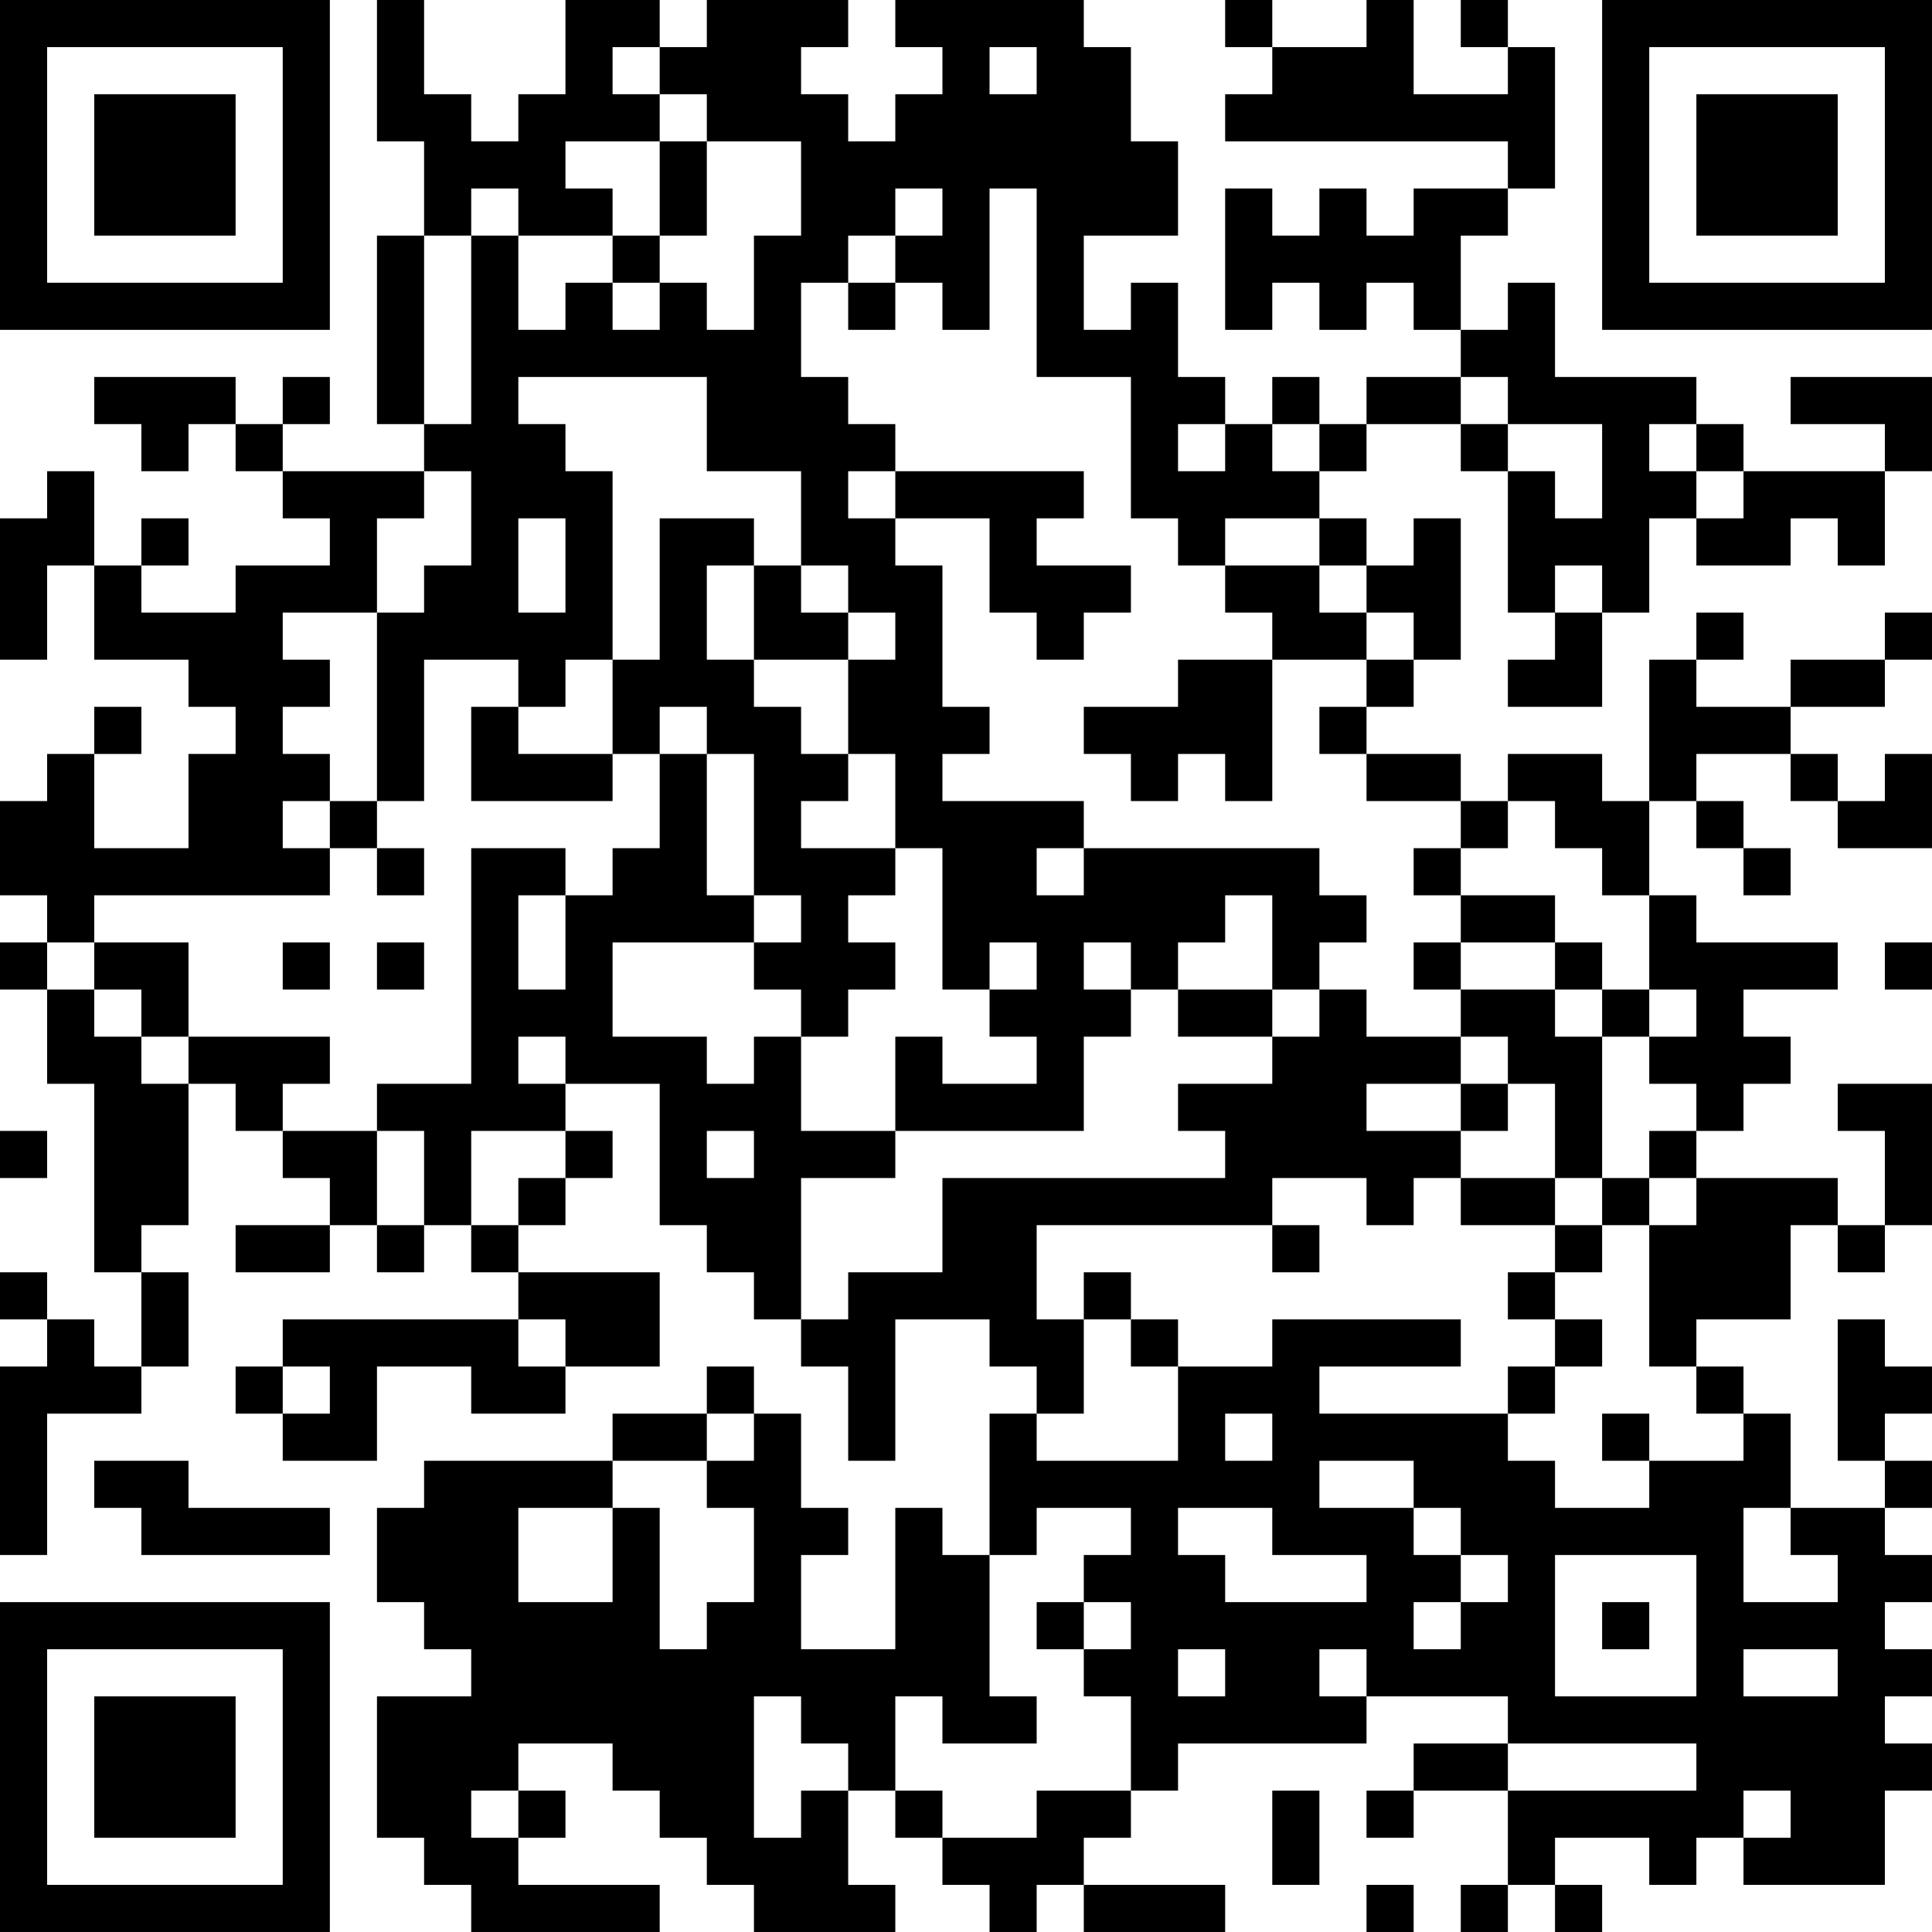 <?xml version="1.0" encoding="UTF-8"?>
<svg xmlns="http://www.w3.org/2000/svg" version="1.1" width="200" height="200" viewBox="0 0 200 200"><rect x="0" y="0" width="200" height="200" fill="#ffffff"/><g transform="scale(4.878)"><g transform="translate(0,0)"><path fill-rule="evenodd" d="M8 0L8 3L9 3L9 5L8 5L8 9L9 9L9 10L6 10L6 9L7 9L7 8L6 8L6 9L5 9L5 8L2 8L2 9L3 9L3 10L4 10L4 9L5 9L5 10L6 10L6 11L7 11L7 12L5 12L5 13L3 13L3 12L4 12L4 11L3 11L3 12L2 12L2 10L1 10L1 11L0 11L0 14L1 14L1 12L2 12L2 14L4 14L4 15L5 15L5 16L4 16L4 18L2 18L2 16L3 16L3 15L2 15L2 16L1 16L1 17L0 17L0 19L1 19L1 20L0 20L0 21L1 21L1 23L2 23L2 27L3 27L3 29L2 29L2 28L1 28L1 27L0 27L0 28L1 28L1 29L0 29L0 33L1 33L1 30L3 30L3 29L4 29L4 27L3 27L3 26L4 26L4 23L5 23L5 24L6 24L6 25L7 25L7 26L5 26L5 27L7 27L7 26L8 26L8 27L9 27L9 26L10 26L10 27L11 27L11 28L6 28L6 29L5 29L5 30L6 30L6 31L8 31L8 29L10 29L10 30L12 30L12 29L14 29L14 27L11 27L11 26L12 26L12 25L13 25L13 24L12 24L12 23L14 23L14 26L15 26L15 27L16 27L16 28L17 28L17 29L18 29L18 31L19 31L19 28L21 28L21 29L22 29L22 30L21 30L21 33L20 33L20 32L19 32L19 35L17 35L17 33L18 33L18 32L17 32L17 30L16 30L16 29L15 29L15 30L13 30L13 31L9 31L9 32L8 32L8 34L9 34L9 35L10 35L10 36L8 36L8 39L9 39L9 40L10 40L10 41L14 41L14 40L11 40L11 39L12 39L12 38L11 38L11 37L13 37L13 38L14 38L14 39L15 39L15 40L16 40L16 41L19 41L19 40L18 40L18 38L19 38L19 39L20 39L20 40L21 40L21 41L22 41L22 40L23 40L23 41L26 41L26 40L23 40L23 39L24 39L24 38L25 38L25 37L29 37L29 36L32 36L32 37L30 37L30 38L29 38L29 39L30 39L30 38L32 38L32 40L31 40L31 41L32 41L32 40L33 40L33 41L34 41L34 40L33 40L33 39L35 39L35 40L36 40L36 39L37 39L37 40L40 40L40 38L41 38L41 37L40 37L40 36L41 36L41 35L40 35L40 34L41 34L41 33L40 33L40 32L41 32L41 31L40 31L40 30L41 30L41 29L40 29L40 28L39 28L39 31L40 31L40 32L38 32L38 30L37 30L37 29L36 29L36 28L38 28L38 26L39 26L39 27L40 27L40 26L41 26L41 23L39 23L39 24L40 24L40 26L39 26L39 25L36 25L36 24L37 24L37 23L38 23L38 22L37 22L37 21L39 21L39 20L36 20L36 19L35 19L35 17L36 17L36 18L37 18L37 19L38 19L38 18L37 18L37 17L36 17L36 16L38 16L38 17L39 17L39 18L41 18L41 16L40 16L40 17L39 17L39 16L38 16L38 15L40 15L40 14L41 14L41 13L40 13L40 14L38 14L38 15L36 15L36 14L37 14L37 13L36 13L36 14L35 14L35 17L34 17L34 16L32 16L32 17L31 17L31 16L29 16L29 15L30 15L30 14L31 14L31 11L30 11L30 12L29 12L29 11L28 11L28 10L29 10L29 9L31 9L31 10L32 10L32 13L33 13L33 14L32 14L32 15L34 15L34 13L35 13L35 11L36 11L36 12L38 12L38 11L39 11L39 12L40 12L40 10L41 10L41 8L38 8L38 9L40 9L40 10L37 10L37 9L36 9L36 8L33 8L33 6L32 6L32 7L31 7L31 5L32 5L32 4L33 4L33 1L32 1L32 0L31 0L31 1L32 1L32 2L30 2L30 0L29 0L29 1L27 1L27 0L26 0L26 1L27 1L27 2L26 2L26 3L32 3L32 4L30 4L30 5L29 5L29 4L28 4L28 5L27 5L27 4L26 4L26 7L27 7L27 6L28 6L28 7L29 7L29 6L30 6L30 7L31 7L31 8L29 8L29 9L28 9L28 8L27 8L27 9L26 9L26 8L25 8L25 6L24 6L24 7L23 7L23 5L25 5L25 3L24 3L24 1L23 1L23 0L19 0L19 1L20 1L20 2L19 2L19 3L18 3L18 2L17 2L17 1L18 1L18 0L15 0L15 1L14 1L14 0L12 0L12 2L11 2L11 3L10 3L10 2L9 2L9 0ZM13 1L13 2L14 2L14 3L12 3L12 4L13 4L13 5L11 5L11 4L10 4L10 5L9 5L9 9L10 9L10 5L11 5L11 7L12 7L12 6L13 6L13 7L14 7L14 6L15 6L15 7L16 7L16 5L17 5L17 3L15 3L15 2L14 2L14 1ZM21 1L21 2L22 2L22 1ZM14 3L14 5L13 5L13 6L14 6L14 5L15 5L15 3ZM19 4L19 5L18 5L18 6L17 6L17 8L18 8L18 9L19 9L19 10L18 10L18 11L19 11L19 12L20 12L20 15L21 15L21 16L20 16L20 17L23 17L23 18L22 18L22 19L23 19L23 18L28 18L28 19L29 19L29 20L28 20L28 21L27 21L27 19L26 19L26 20L25 20L25 21L24 21L24 20L23 20L23 21L24 21L24 22L23 22L23 24L19 24L19 22L20 22L20 23L22 23L22 22L21 22L21 21L22 21L22 20L21 20L21 21L20 21L20 18L19 18L19 16L18 16L18 14L19 14L19 13L18 13L18 12L17 12L17 10L15 10L15 8L11 8L11 9L12 9L12 10L13 10L13 14L12 14L12 15L11 15L11 14L9 14L9 17L8 17L8 13L9 13L9 12L10 12L10 10L9 10L9 11L8 11L8 13L6 13L6 14L7 14L7 15L6 15L6 16L7 16L7 17L6 17L6 18L7 18L7 19L2 19L2 20L1 20L1 21L2 21L2 22L3 22L3 23L4 23L4 22L7 22L7 23L6 23L6 24L8 24L8 26L9 26L9 24L8 24L8 23L10 23L10 18L12 18L12 19L11 19L11 21L12 21L12 19L13 19L13 18L14 18L14 16L15 16L15 19L16 19L16 20L13 20L13 22L15 22L15 23L16 23L16 22L17 22L17 24L19 24L19 25L17 25L17 28L18 28L18 27L20 27L20 25L26 25L26 24L25 24L25 23L27 23L27 22L28 22L28 21L29 21L29 22L31 22L31 23L29 23L29 24L31 24L31 25L30 25L30 26L29 26L29 25L27 25L27 26L22 26L22 28L23 28L23 30L22 30L22 31L25 31L25 29L27 29L27 28L31 28L31 29L28 29L28 30L32 30L32 31L33 31L33 32L35 32L35 31L37 31L37 30L36 30L36 29L35 29L35 26L36 26L36 25L35 25L35 24L36 24L36 23L35 23L35 22L36 22L36 21L35 21L35 19L34 19L34 18L33 18L33 17L32 17L32 18L31 18L31 17L29 17L29 16L28 16L28 15L29 15L29 14L30 14L30 13L29 13L29 12L28 12L28 11L26 11L26 12L25 12L25 11L24 11L24 8L22 8L22 4L21 4L21 7L20 7L20 6L19 6L19 5L20 5L20 4ZM18 6L18 7L19 7L19 6ZM31 8L31 9L32 9L32 10L33 10L33 11L34 11L34 9L32 9L32 8ZM25 9L25 10L26 10L26 9ZM27 9L27 10L28 10L28 9ZM35 9L35 10L36 10L36 11L37 11L37 10L36 10L36 9ZM19 10L19 11L21 11L21 13L22 13L22 14L23 14L23 13L24 13L24 12L22 12L22 11L23 11L23 10ZM11 11L11 13L12 13L12 11ZM14 11L14 14L13 14L13 16L11 16L11 15L10 15L10 17L13 17L13 16L14 16L14 15L15 15L15 16L16 16L16 19L17 19L17 20L16 20L16 21L17 21L17 22L18 22L18 21L19 21L19 20L18 20L18 19L19 19L19 18L17 18L17 17L18 17L18 16L17 16L17 15L16 15L16 14L18 14L18 13L17 13L17 12L16 12L16 11ZM15 12L15 14L16 14L16 12ZM26 12L26 13L27 13L27 14L25 14L25 15L23 15L23 16L24 16L24 17L25 17L25 16L26 16L26 17L27 17L27 14L29 14L29 13L28 13L28 12ZM33 12L33 13L34 13L34 12ZM7 17L7 18L8 18L8 19L9 19L9 18L8 18L8 17ZM30 18L30 19L31 19L31 20L30 20L30 21L31 21L31 22L32 22L32 23L31 23L31 24L32 24L32 23L33 23L33 25L31 25L31 26L33 26L33 27L32 27L32 28L33 28L33 29L32 29L32 30L33 30L33 29L34 29L34 28L33 28L33 27L34 27L34 26L35 26L35 25L34 25L34 22L35 22L35 21L34 21L34 20L33 20L33 19L31 19L31 18ZM2 20L2 21L3 21L3 22L4 22L4 20ZM6 20L6 21L7 21L7 20ZM8 20L8 21L9 21L9 20ZM31 20L31 21L33 21L33 22L34 22L34 21L33 21L33 20ZM40 20L40 21L41 21L41 20ZM25 21L25 22L27 22L27 21ZM11 22L11 23L12 23L12 22ZM0 24L0 25L1 25L1 24ZM10 24L10 26L11 26L11 25L12 25L12 24ZM15 24L15 25L16 25L16 24ZM33 25L33 26L34 26L34 25ZM27 26L27 27L28 27L28 26ZM23 27L23 28L24 28L24 29L25 29L25 28L24 28L24 27ZM11 28L11 29L12 29L12 28ZM6 29L6 30L7 30L7 29ZM15 30L15 31L13 31L13 32L11 32L11 34L13 34L13 32L14 32L14 35L15 35L15 34L16 34L16 32L15 32L15 31L16 31L16 30ZM26 30L26 31L27 31L27 30ZM34 30L34 31L35 31L35 30ZM2 31L2 32L3 32L3 33L7 33L7 32L4 32L4 31ZM28 31L28 32L30 32L30 33L31 33L31 34L30 34L30 35L31 35L31 34L32 34L32 33L31 33L31 32L30 32L30 31ZM22 32L22 33L21 33L21 36L22 36L22 37L20 37L20 36L19 36L19 38L20 38L20 39L22 39L22 38L24 38L24 36L23 36L23 35L24 35L24 34L23 34L23 33L24 33L24 32ZM25 32L25 33L26 33L26 34L29 34L29 33L27 33L27 32ZM37 32L37 34L39 34L39 33L38 33L38 32ZM33 33L33 36L36 36L36 33ZM22 34L22 35L23 35L23 34ZM34 34L34 35L35 35L35 34ZM25 35L25 36L26 36L26 35ZM28 35L28 36L29 36L29 35ZM37 35L37 36L39 36L39 35ZM16 36L16 39L17 39L17 38L18 38L18 37L17 37L17 36ZM32 37L32 38L36 38L36 37ZM10 38L10 39L11 39L11 38ZM27 38L27 40L28 40L28 38ZM37 38L37 39L38 39L38 38ZM29 40L29 41L30 41L30 40ZM0 0L0 7L7 7L7 0ZM1 1L1 6L6 6L6 1ZM2 2L2 5L5 5L5 2ZM34 0L34 7L41 7L41 0ZM35 1L35 6L40 6L40 1ZM36 2L36 5L39 5L39 2ZM0 34L0 41L7 41L7 34ZM1 35L1 40L6 40L6 35ZM2 36L2 39L5 39L5 36Z" fill="#000000"/></g></g></svg>
